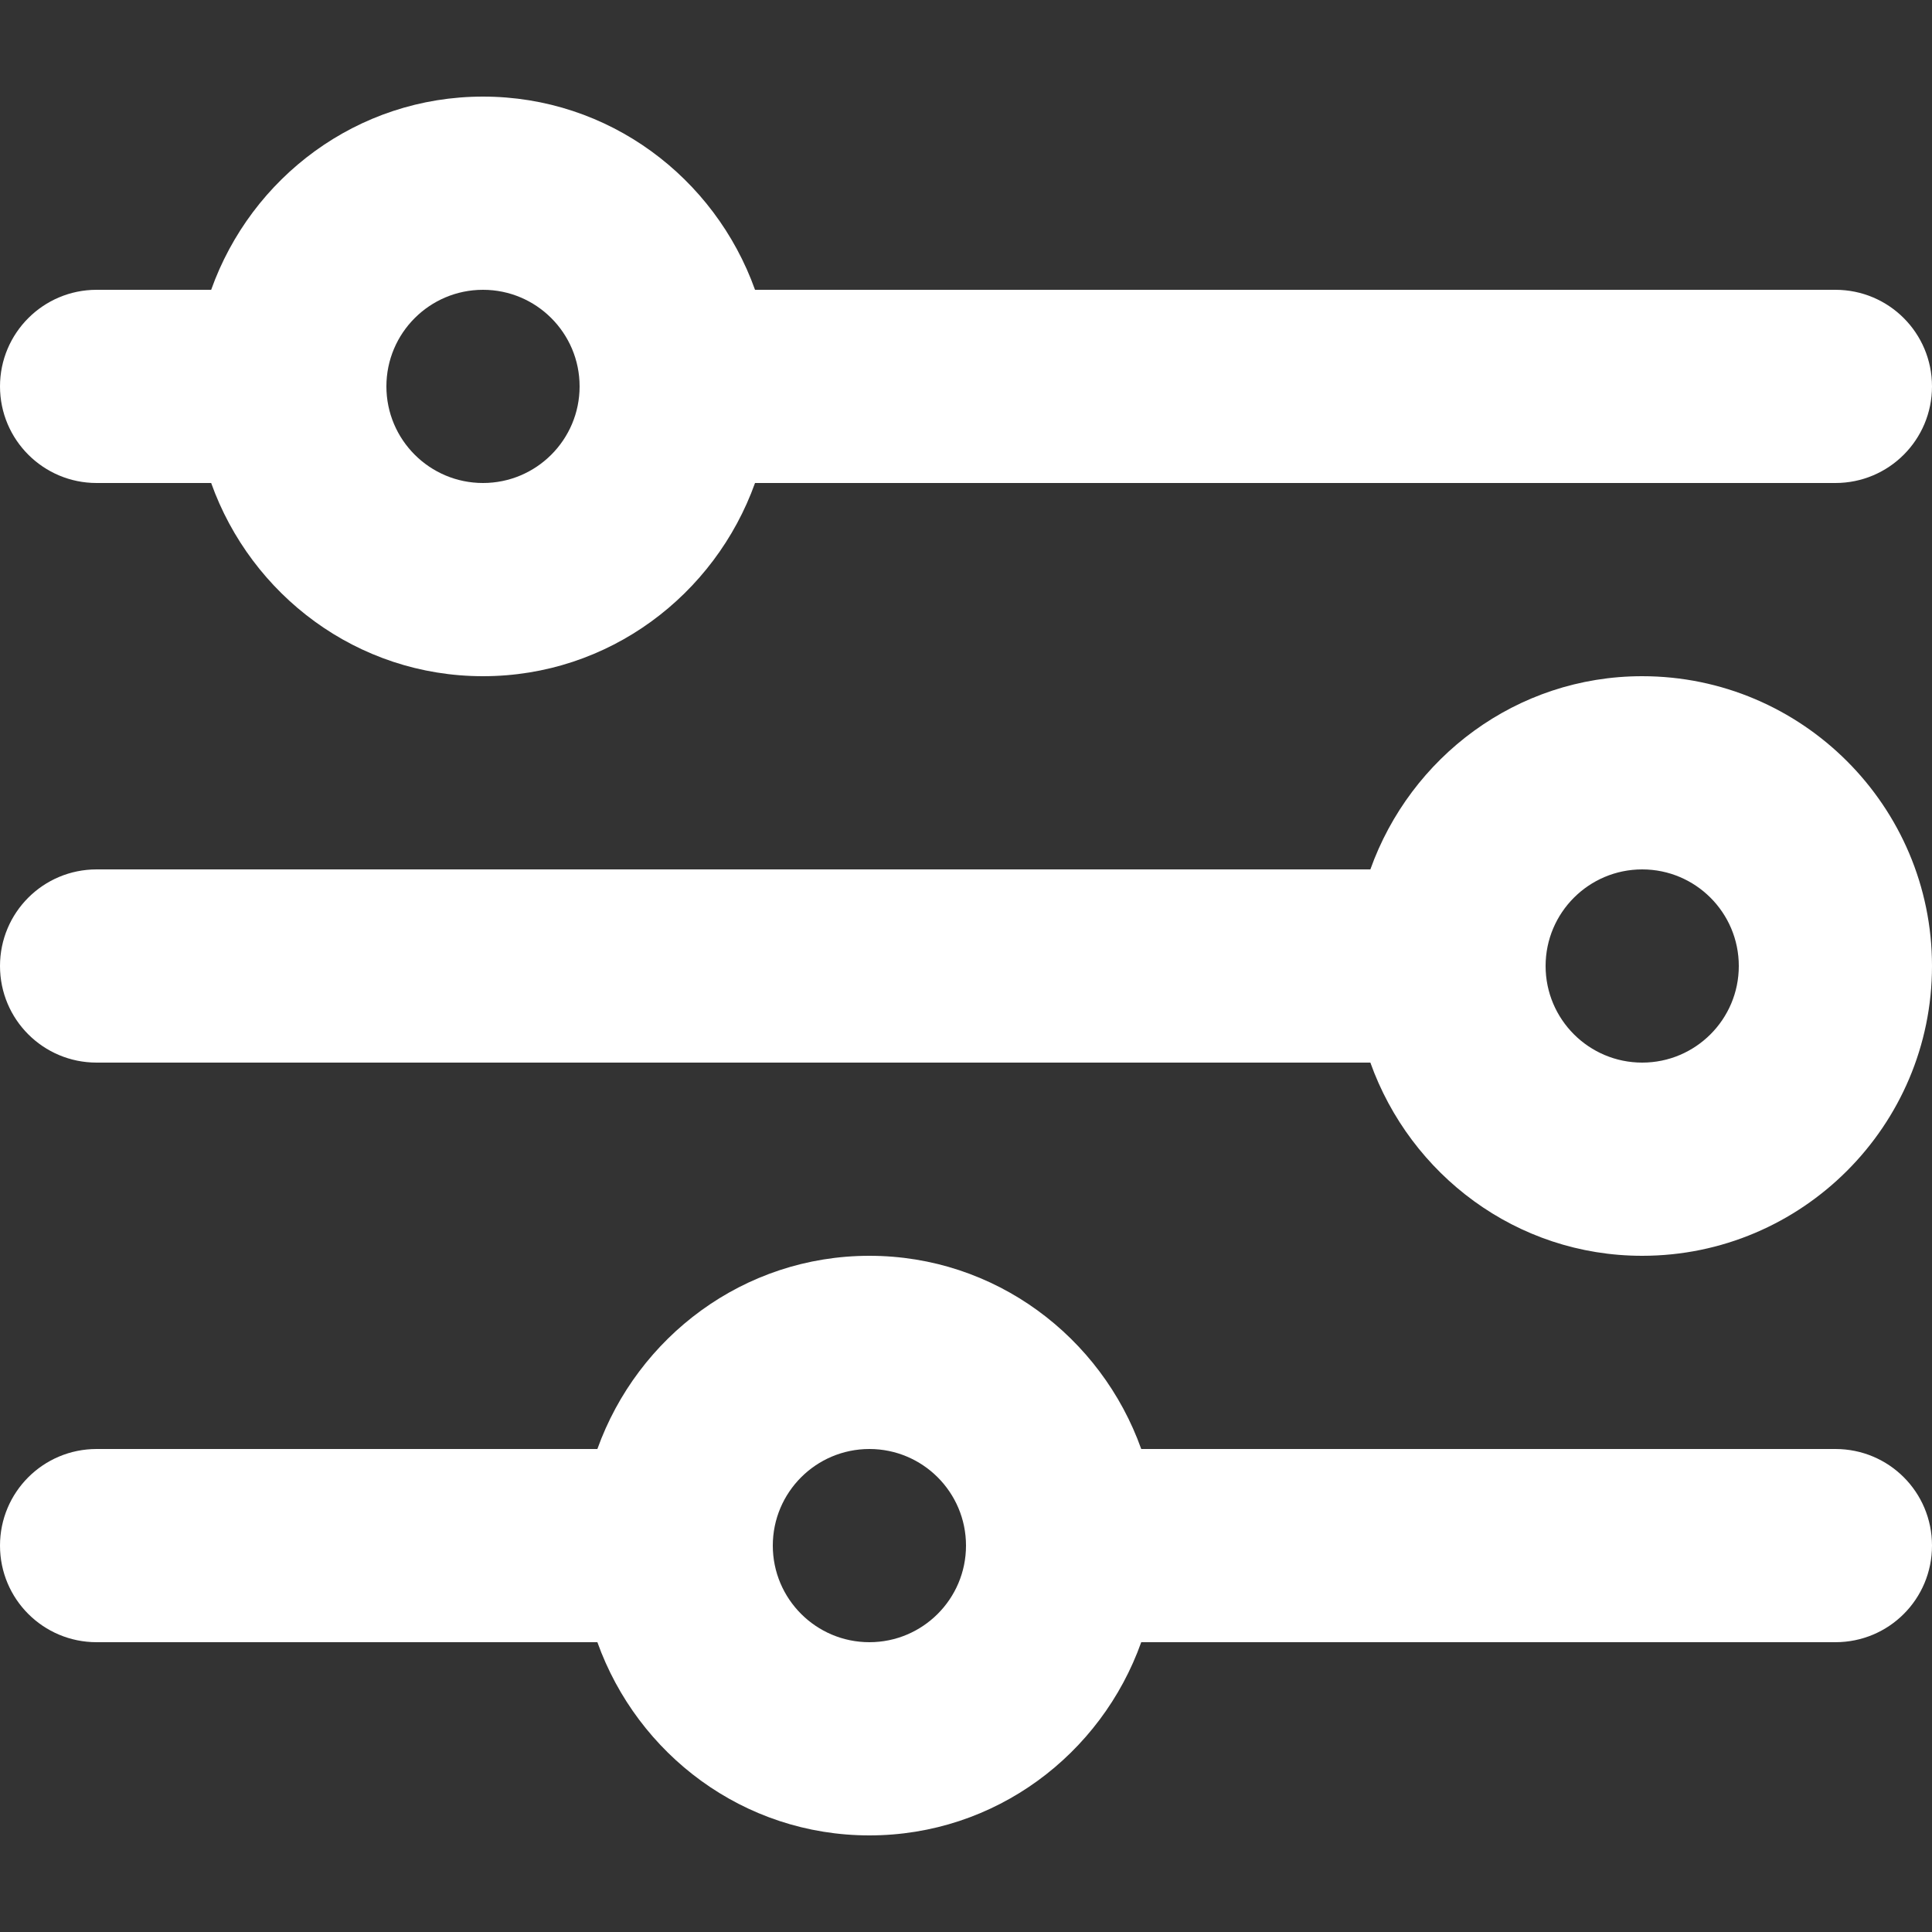 <svg width="10" height="10" viewBox="0 0 10 10" fill="none" xmlns="http://www.w3.org/2000/svg">
<rect x="0" y="0" width="10" height="10" fill="#333333" stroke="none"/>
<path fill-rule="evenodd" clip-rule="evenodd" d="M4.5 8.5C4.224 8.5 4 8.276 4 8C4 7.724 4.224 7.5 4.5 7.5C4.776 7.5 5 7.724 5 8C5 8.276 4.776 8.5 4.5 8.5M9.5 7.5H5.907C5.7 6.92 5.151 6.5 4.5 6.5C3.849 6.5 3.3 6.92 3.092 7.5H0.5C0.224 7.5 0 7.723 0 8C0 8.277 0.224 8.5 0.5 8.5H3.092C3.3 9.081 3.849 9.5 4.5 9.5C5.151 9.5 5.7 9.081 5.907 8.5H9.5C9.777 8.5 10 8.277 10 8C10 7.723 9.777 7.5 9.5 7.5M8.5 5.5C8.224 5.5 8 5.276 8 5C8 4.724 8.224 4.5 8.5 4.5C8.776 4.5 9 4.724 9 5C9 5.276 8.776 5.5 8.5 5.5M8.5 3.5C7.849 3.5 7.3 3.92 7.093 4.5H0.5C0.224 4.5 0 4.723 0 5C0 5.277 0.224 5.5 0.5 5.5H7.093C7.3 6.08 7.849 6.5 8.5 6.5C9.327 6.5 10 5.827 10 5C10 4.173 9.327 3.5 8.5 3.5M2.5 1.5C2.776 1.5 3 1.724 3 2C3 2.276 2.776 2.5 2.5 2.5C2.224 2.5 2 2.276 2 2C2 1.724 2.224 1.5 2.5 1.5M0.5 2.5H1.093C1.3 3.08 1.849 3.5 2.5 3.5C3.151 3.5 3.7 3.08 3.908 2.5H9.5C9.777 2.5 10 2.276 10 2C10 1.724 9.777 1.5 9.5 1.5H3.908C3.7 0.919 3.151 0.5 2.5 0.5C1.849 0.5 1.3 0.919 1.093 1.5H0.5C0.224 1.5 0 1.724 0 2C0 2.276 0.224 2.5 0.5 2.5" fill="white"/>
</svg>
